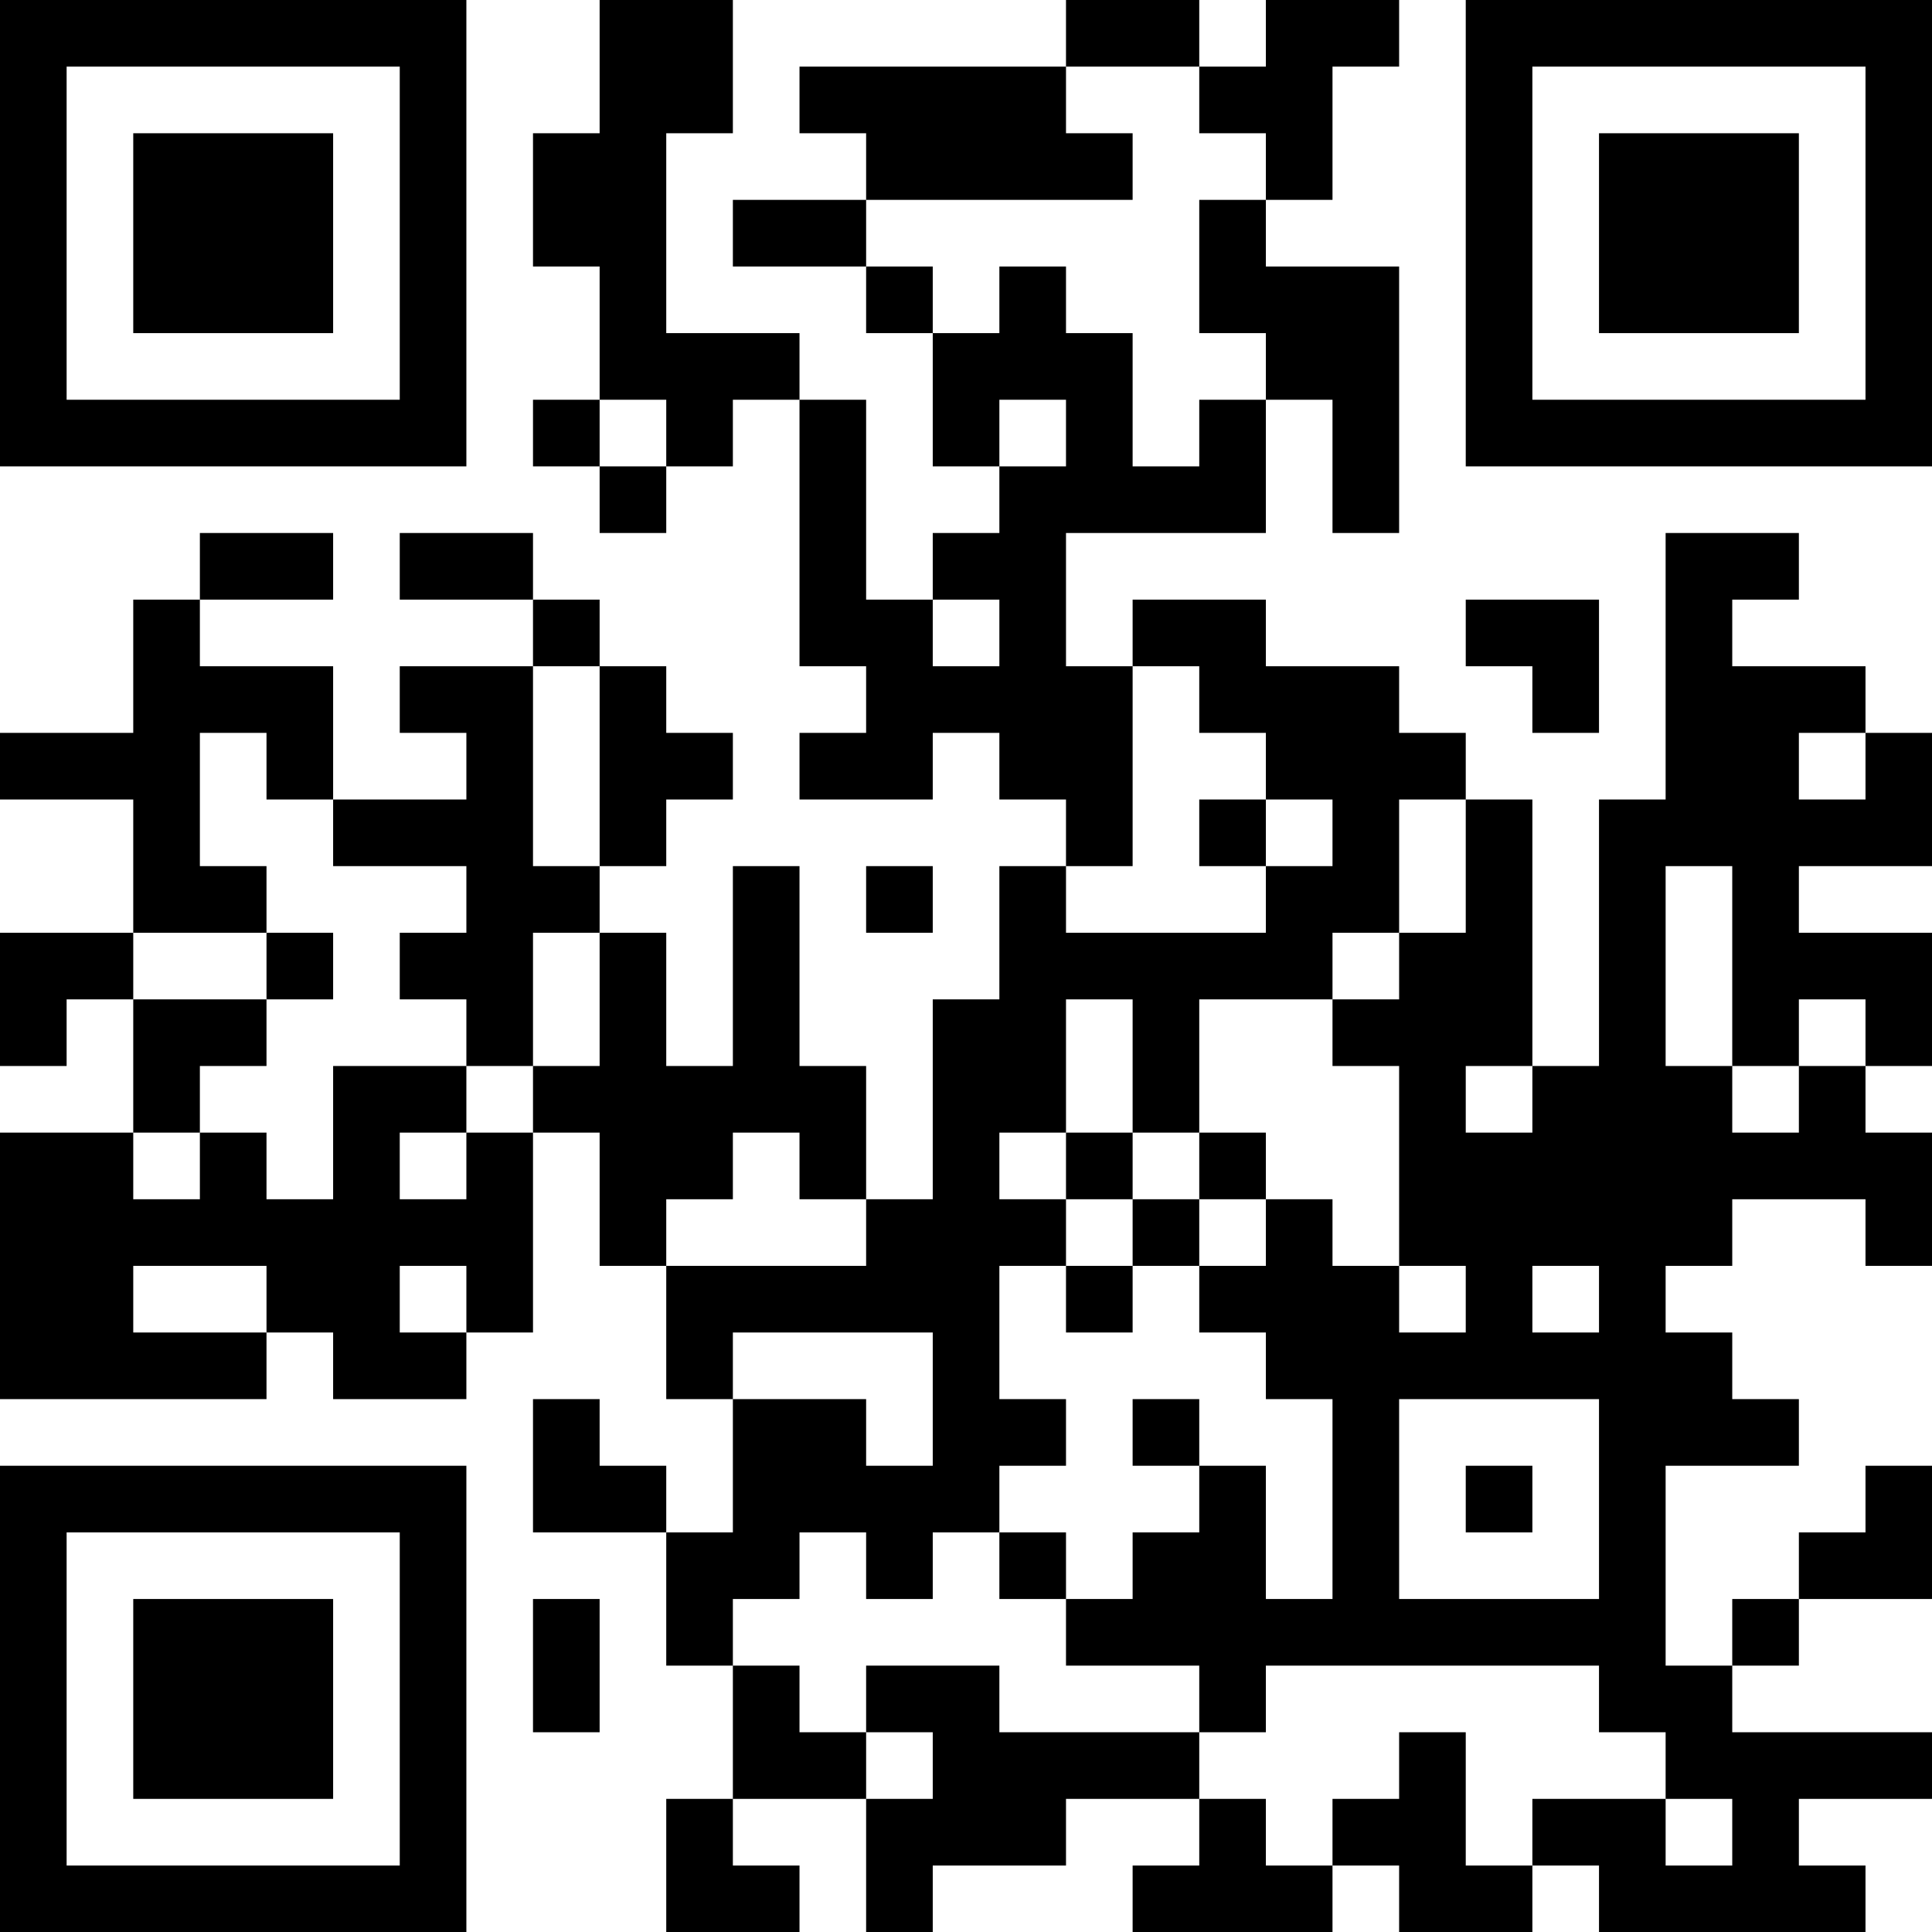 <?xml version="1.0" encoding="UTF-8"?>
<svg xmlns="http://www.w3.org/2000/svg" version="1.1" width="200" height="200" viewBox="0 0 200 200"><rect x="0" y="0" width="200" height="200" fill="#ffffff"/><g transform="scale(6.897)"><g transform="translate(0,0)"><path fill-rule="evenodd" d="M9 0L9 2L8 2L8 4L9 4L9 6L8 6L8 7L9 7L9 8L10 8L10 7L11 7L11 6L12 6L12 10L13 10L13 11L12 11L12 12L14 12L14 11L15 11L15 12L16 12L16 13L15 13L15 15L14 15L14 18L13 18L13 16L12 16L12 13L11 13L11 16L10 16L10 14L9 14L9 13L10 13L10 12L11 12L11 11L10 11L10 10L9 10L9 9L8 9L8 8L6 8L6 9L8 9L8 10L6 10L6 11L7 11L7 12L5 12L5 10L3 10L3 9L5 9L5 8L3 8L3 9L2 9L2 11L0 11L0 12L2 12L2 14L0 14L0 16L1 16L1 15L2 15L2 17L0 17L0 21L4 21L4 20L5 20L5 21L7 21L7 20L8 20L8 17L9 17L9 19L10 19L10 21L11 21L11 23L10 23L10 22L9 22L9 21L8 21L8 23L10 23L10 25L11 25L11 27L10 27L10 29L12 29L12 28L11 28L11 27L13 27L13 29L14 29L14 28L16 28L16 27L18 27L18 28L17 28L17 29L20 29L20 28L21 28L21 29L23 29L23 28L24 28L24 29L28 29L28 28L27 28L27 27L29 27L29 26L26 26L26 25L27 25L27 24L29 24L29 22L28 22L28 23L27 23L27 24L26 24L26 25L25 25L25 22L27 22L27 21L26 21L26 20L25 20L25 19L26 19L26 18L28 18L28 19L29 19L29 17L28 17L28 16L29 16L29 14L27 14L27 13L29 13L29 11L28 11L28 10L26 10L26 9L27 9L27 8L25 8L25 12L24 12L24 16L23 16L23 12L22 12L22 11L21 11L21 10L19 10L19 9L17 9L17 10L16 10L16 8L19 8L19 6L20 6L20 8L21 8L21 4L19 4L19 3L20 3L20 1L21 1L21 0L19 0L19 1L18 1L18 0L16 0L16 1L12 1L12 2L13 2L13 3L11 3L11 4L13 4L13 5L14 5L14 7L15 7L15 8L14 8L14 9L13 9L13 6L12 6L12 5L10 5L10 2L11 2L11 0ZM16 1L16 2L17 2L17 3L13 3L13 4L14 4L14 5L15 5L15 4L16 4L16 5L17 5L17 7L18 7L18 6L19 6L19 5L18 5L18 3L19 3L19 2L18 2L18 1ZM9 6L9 7L10 7L10 6ZM15 6L15 7L16 7L16 6ZM14 9L14 10L15 10L15 9ZM22 9L22 10L23 10L23 11L24 11L24 9ZM8 10L8 13L9 13L9 10ZM17 10L17 13L16 13L16 14L19 14L19 13L20 13L20 12L19 12L19 11L18 11L18 10ZM3 11L3 13L4 13L4 14L2 14L2 15L4 15L4 16L3 16L3 17L2 17L2 18L3 18L3 17L4 17L4 18L5 18L5 16L7 16L7 17L6 17L6 18L7 18L7 17L8 17L8 16L9 16L9 14L8 14L8 16L7 16L7 15L6 15L6 14L7 14L7 13L5 13L5 12L4 12L4 11ZM27 11L27 12L28 12L28 11ZM18 12L18 13L19 13L19 12ZM21 12L21 14L20 14L20 15L18 15L18 17L17 17L17 15L16 15L16 17L15 17L15 18L16 18L16 19L15 19L15 21L16 21L16 22L15 22L15 23L14 23L14 24L13 24L13 23L12 23L12 24L11 24L11 25L12 25L12 26L13 26L13 27L14 27L14 26L13 26L13 25L15 25L15 26L18 26L18 27L19 27L19 28L20 28L20 27L21 27L21 26L22 26L22 28L23 28L23 27L25 27L25 28L26 28L26 27L25 27L25 26L24 26L24 25L19 25L19 26L18 26L18 25L16 25L16 24L17 24L17 23L18 23L18 22L19 22L19 24L20 24L20 21L19 21L19 20L18 20L18 19L19 19L19 18L20 18L20 19L21 19L21 20L22 20L22 19L21 19L21 16L20 16L20 15L21 15L21 14L22 14L22 12ZM13 13L13 14L14 14L14 13ZM25 13L25 16L26 16L26 17L27 17L27 16L28 16L28 15L27 15L27 16L26 16L26 13ZM4 14L4 15L5 15L5 14ZM22 16L22 17L23 17L23 16ZM11 17L11 18L10 18L10 19L13 19L13 18L12 18L12 17ZM16 17L16 18L17 18L17 19L16 19L16 20L17 20L17 19L18 19L18 18L19 18L19 17L18 17L18 18L17 18L17 17ZM2 19L2 20L4 20L4 19ZM6 19L6 20L7 20L7 19ZM23 19L23 20L24 20L24 19ZM11 20L11 21L13 21L13 22L14 22L14 20ZM17 21L17 22L18 22L18 21ZM21 21L21 24L24 24L24 21ZM22 22L22 23L23 23L23 22ZM15 23L15 24L16 24L16 23ZM8 24L8 26L9 26L9 24ZM0 0L0 7L7 7L7 0ZM1 1L1 6L6 6L6 1ZM2 2L2 5L5 5L5 2ZM22 0L22 7L29 7L29 0ZM23 1L23 6L28 6L28 1ZM24 2L24 5L27 5L27 2ZM0 22L0 29L7 29L7 22ZM1 23L1 28L6 28L6 23ZM2 24L2 27L5 27L5 24Z" fill="#000000"/></g></g></svg>
